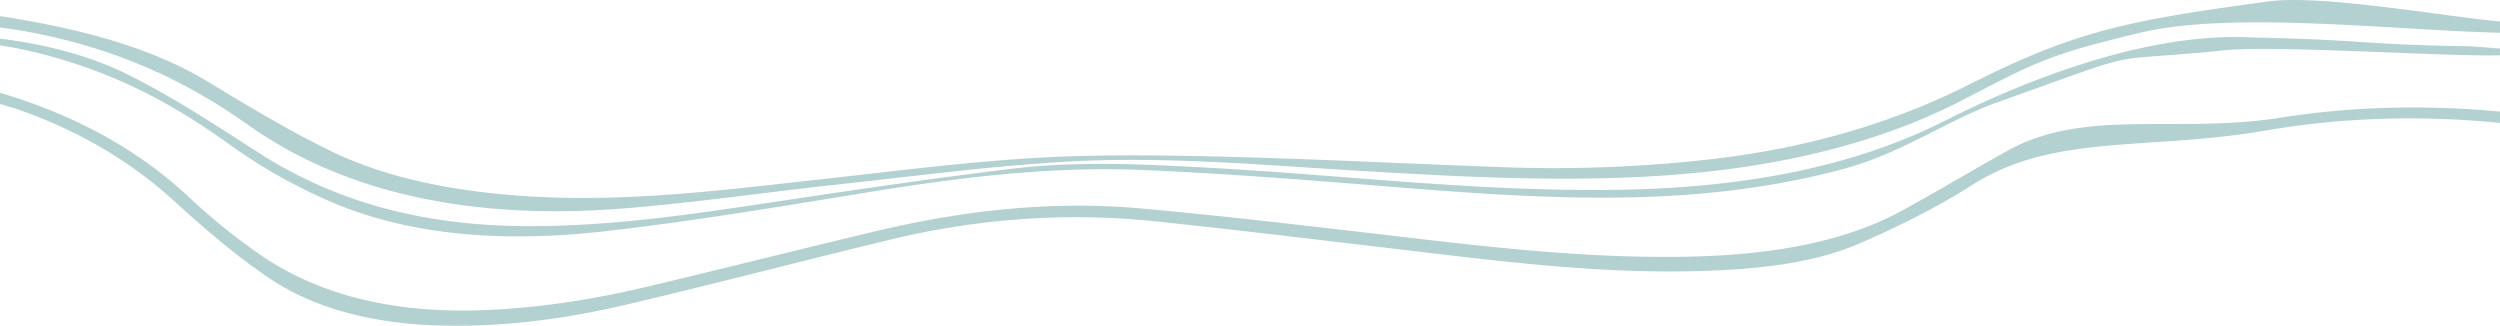 <svg xmlns="http://www.w3.org/2000/svg" viewBox="0 0 1365.61 177.93"><defs><style>.cls-1{fill:#69a5a4;opacity:0.51;}</style></defs><g id="Layer_2" data-name="Layer 2"><g id="Layer_1-2" data-name="Layer 1"><path class="cls-1" d="M1365.61,67.12c-43.3-4.23-86-3.07-128.17,4.21-63.63,11-115.71,1.47-159.77,29.49-18.88,12-40.45,23-63.19,32.66-25.32,10.75-56.28,13.8-87.6,14.61-54.71,1.41-107.56-5.41-160.55-11.65-45.13-5.31-90.21-10.81-135.52-15.56-50-5.24-98.49-1.08-145,10.13-47.76,11.52-94.87,23.9-142.8,35.19-32,7.54-65.23,12.38-100.63,11.66-39.19-.79-71.57-9.7-95.94-26.33-19.11-13-35.57-27.44-51.45-41.85C73,89.67,46,72.61,10.49,60,7.13,58.84,3.5,57.88,0,56.82V50.67C44.72,64,77.73,83.85,103.65,108.07a333.86,333.86,0,0,0,38.7,31.2C173,160.4,213,171.05,261.86,169.49c32.22-1,63-6.08,92.62-13.12,40.51-9.63,80.67-19.73,121.12-29.43,47.25-11.34,96.28-17.7,147.69-13.06,42.64,3.85,85,8.8,127.3,13.72,56.24,6.55,112.38,13.66,170.26,12.63,44.36-.79,85.54-7.29,118.44-25.35,19.52-10.71,38.18-21.92,57.61-32.69,42.14-23.34,92.22-8.94,148.92-17.92,39.48-6.25,79.44-7.06,119.79-3.3Z"/><path class="cls-1" d="M1365.61,17.88c-54.69-1.15-146-12.09-196.19-.08s-56.51,15.65-96.74,36.53c-50.17,26-109.77,39.11-177.26,42.33-51.07,2.43-101.59-.31-152.16-3.31-52.75-3.12-105.63-8-158.56-5.16-42.48,2.3-84.41,8-126.47,12.51-38.87,4.18-77.32,9.88-116.43,13.06-83.65,6.8-153.36-8-206.58-45.74C102.91,45.13,65,26.53,14.67,17.26,9.85,16.38,4.89,15.72,0,15V8.81c42.7,6.58,81.72,16.71,112.74,35.35,21.85,13.14,43.63,26.46,67.7,38.22,31.32,15.31,69.24,22.61,110.55,25,53.77,3.06,105.42-3.74,157.44-9.44,38.84-4.26,77.6-9.33,116.83-11.66,34.08-2,68.84-1.53,103.19-.69,51.09,1.26,102.08,3.92,153.14,5.75A754,754,0,0,0,935.3,86.88C988.93,80.7,1035.28,66.52,1076,46,1134.52,16.45,1163,11.13,1239.31.76c28.54-3.88,96.63,8.31,126.3,11Z"/><path class="cls-1" d="M0,21.12c26.92,3.22,51.41,10.23,71.24,20.29,25.24,12.8,47.51,27.55,70,42,39.15,25.15,86.23,40,147.06,40.11,47.68.12,92.61-6.93,137.94-13.71,42.11-6.3,84.28-12.57,126.87-17.67,36.19-4.34,73-2.4,109.62-.37,75.45,4.2,150,13.55,226.48,11.79,65.41-1.49,124-12.69,173.28-37.64,38-19.22,106.92-48.47,166.92-45.47,62.08,1.24,60.29,3.87,116.82,4.77,6.48.1,12.93.85,19.4,1.3v3.69c-28.23.82-122.62-5.56-150.22-2.76-71.64,7.28-38-2.25-123.67,28.18-28.4,10.08-52.32,28-85.44,36.83-34.61,9.26-71,14-109.3,15.18-56.71,1.72-112.14-3.74-167.86-8.09-34.51-2.69-69.14-5.15-103.86-6.66-53.38-2.32-104.59,4.53-155.5,12.84-46,7.5-92.15,15.19-139,20.55-53.3,6.1-105.83,3.11-150.59-16.3A292.52,292.52,0,0,1,125.75,79.2c-31.23-22.54-66.07-42-114.34-52.4C7.7,26,3.81,25.47,0,24.81Z"/></g></g></svg>